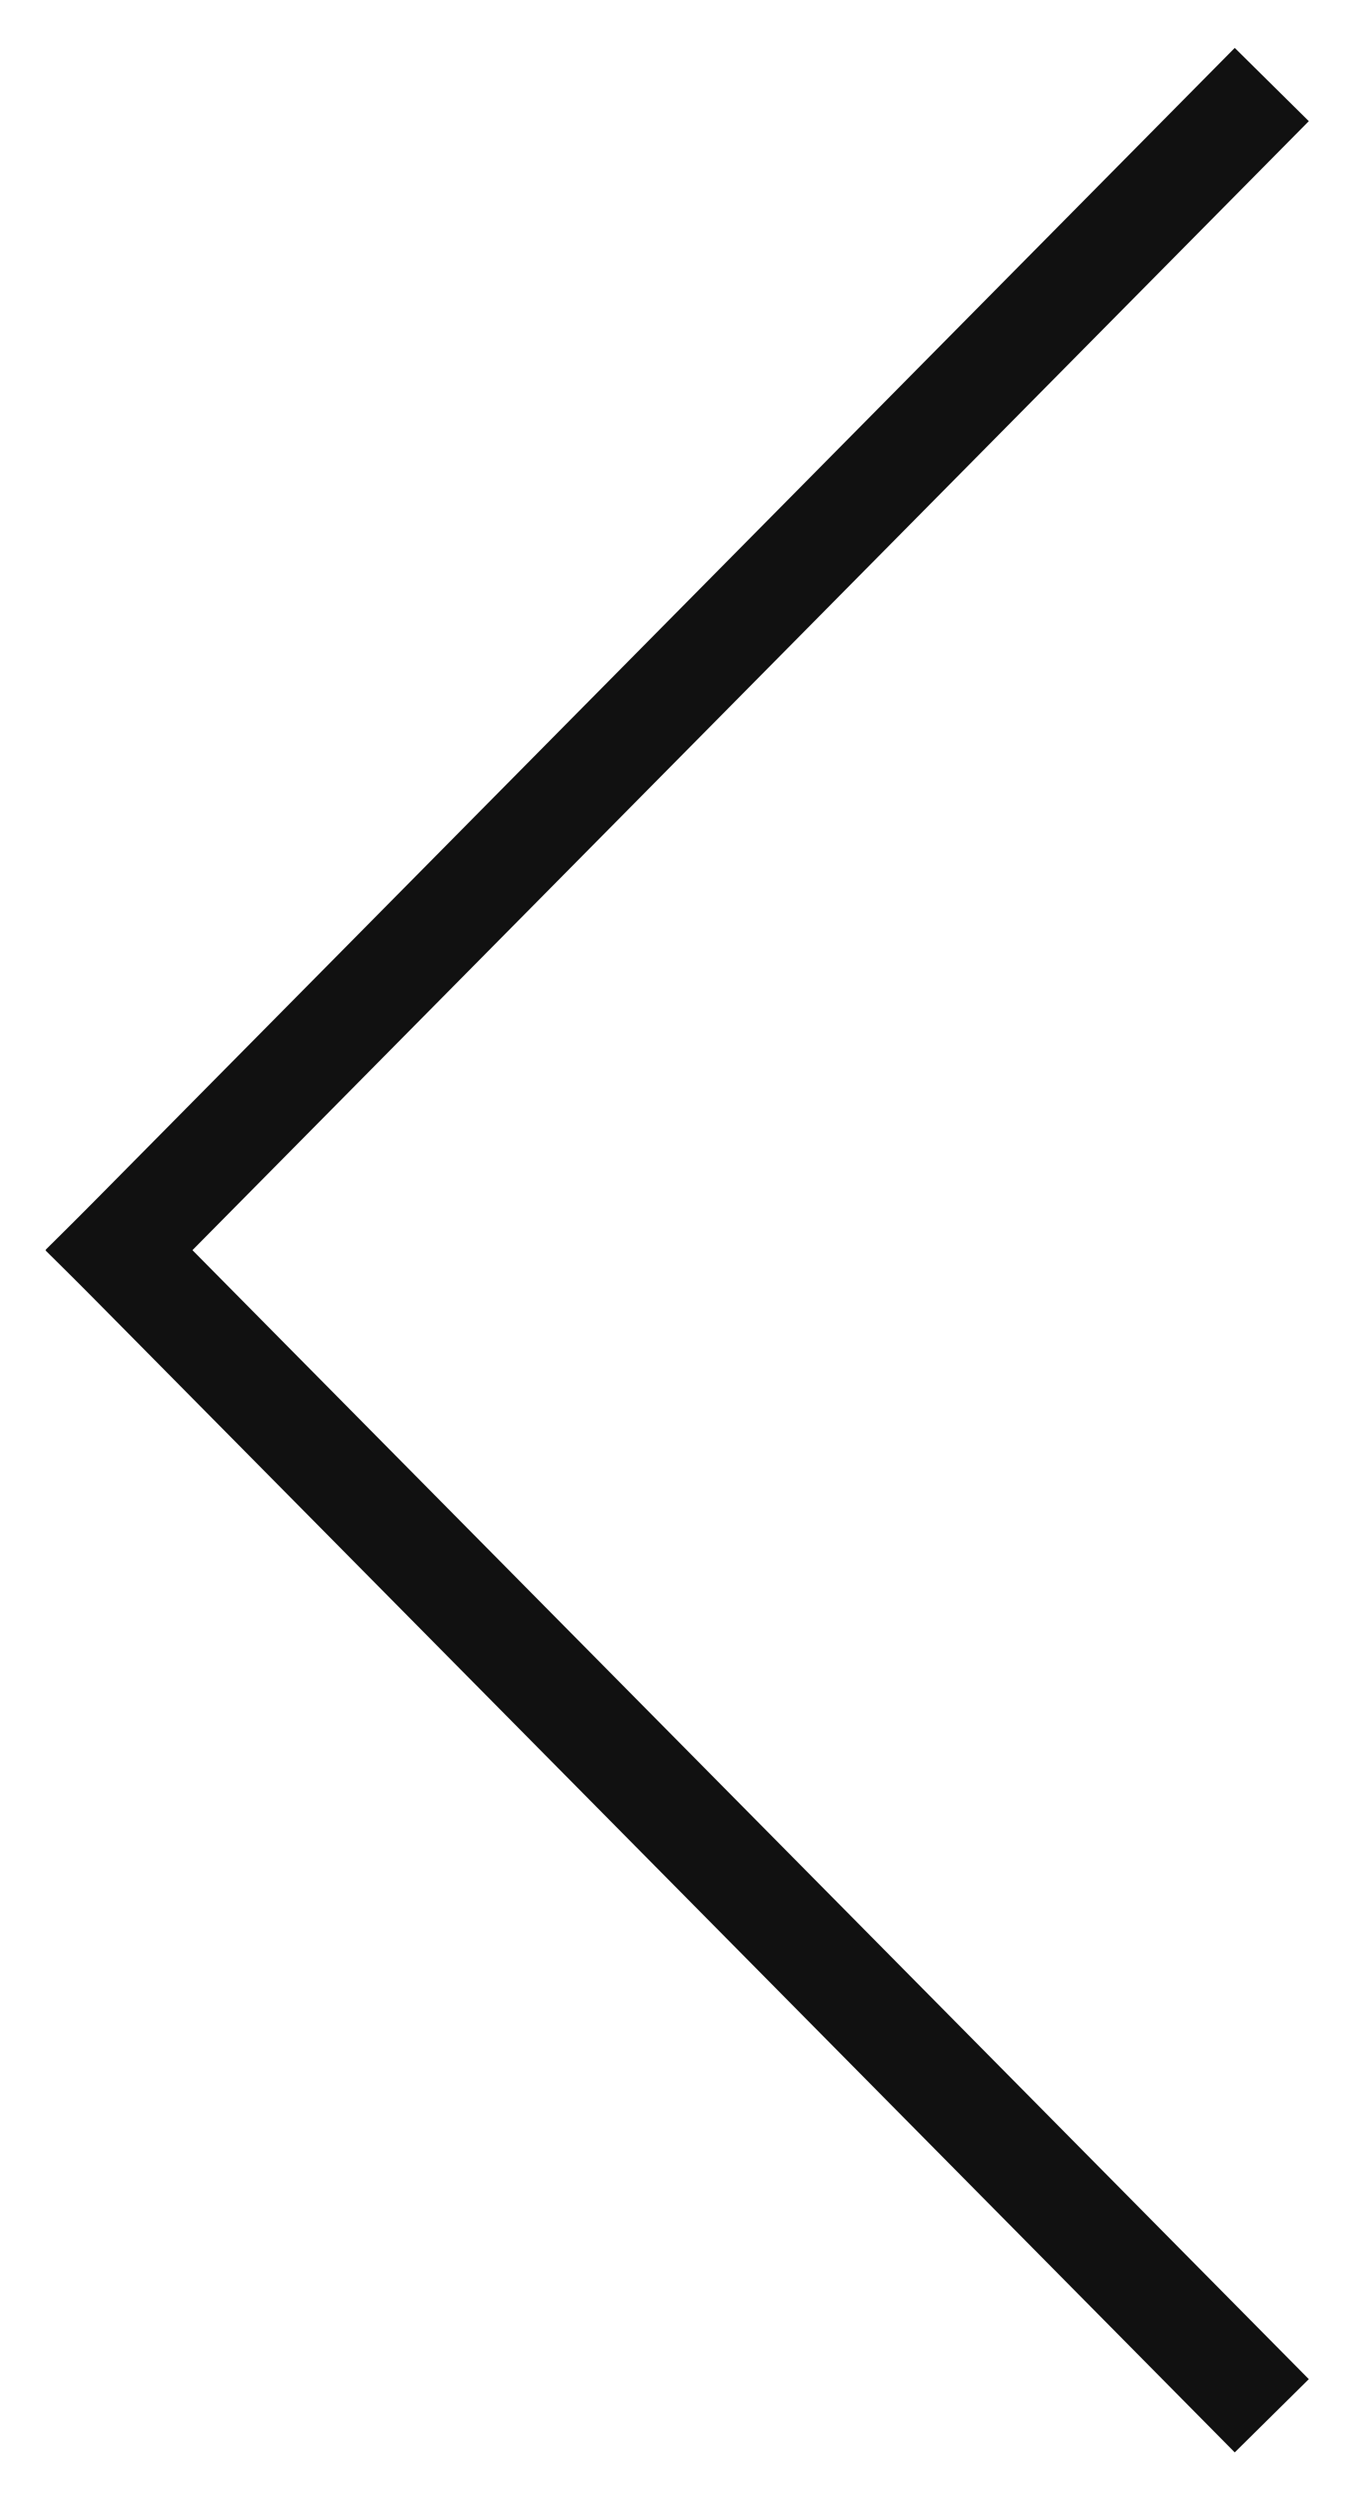 <svg width="13" height="24" viewBox="0 0 13 24" fill="none" xmlns="http://www.w3.org/2000/svg">
<path d="M11.859 22.834L1.145 12.001" stroke="#111111" stroke-linecap="square"/>
<path d="M1.145 12L11.859 1.167" stroke="#111111" stroke-linecap="square"/>
</svg>
